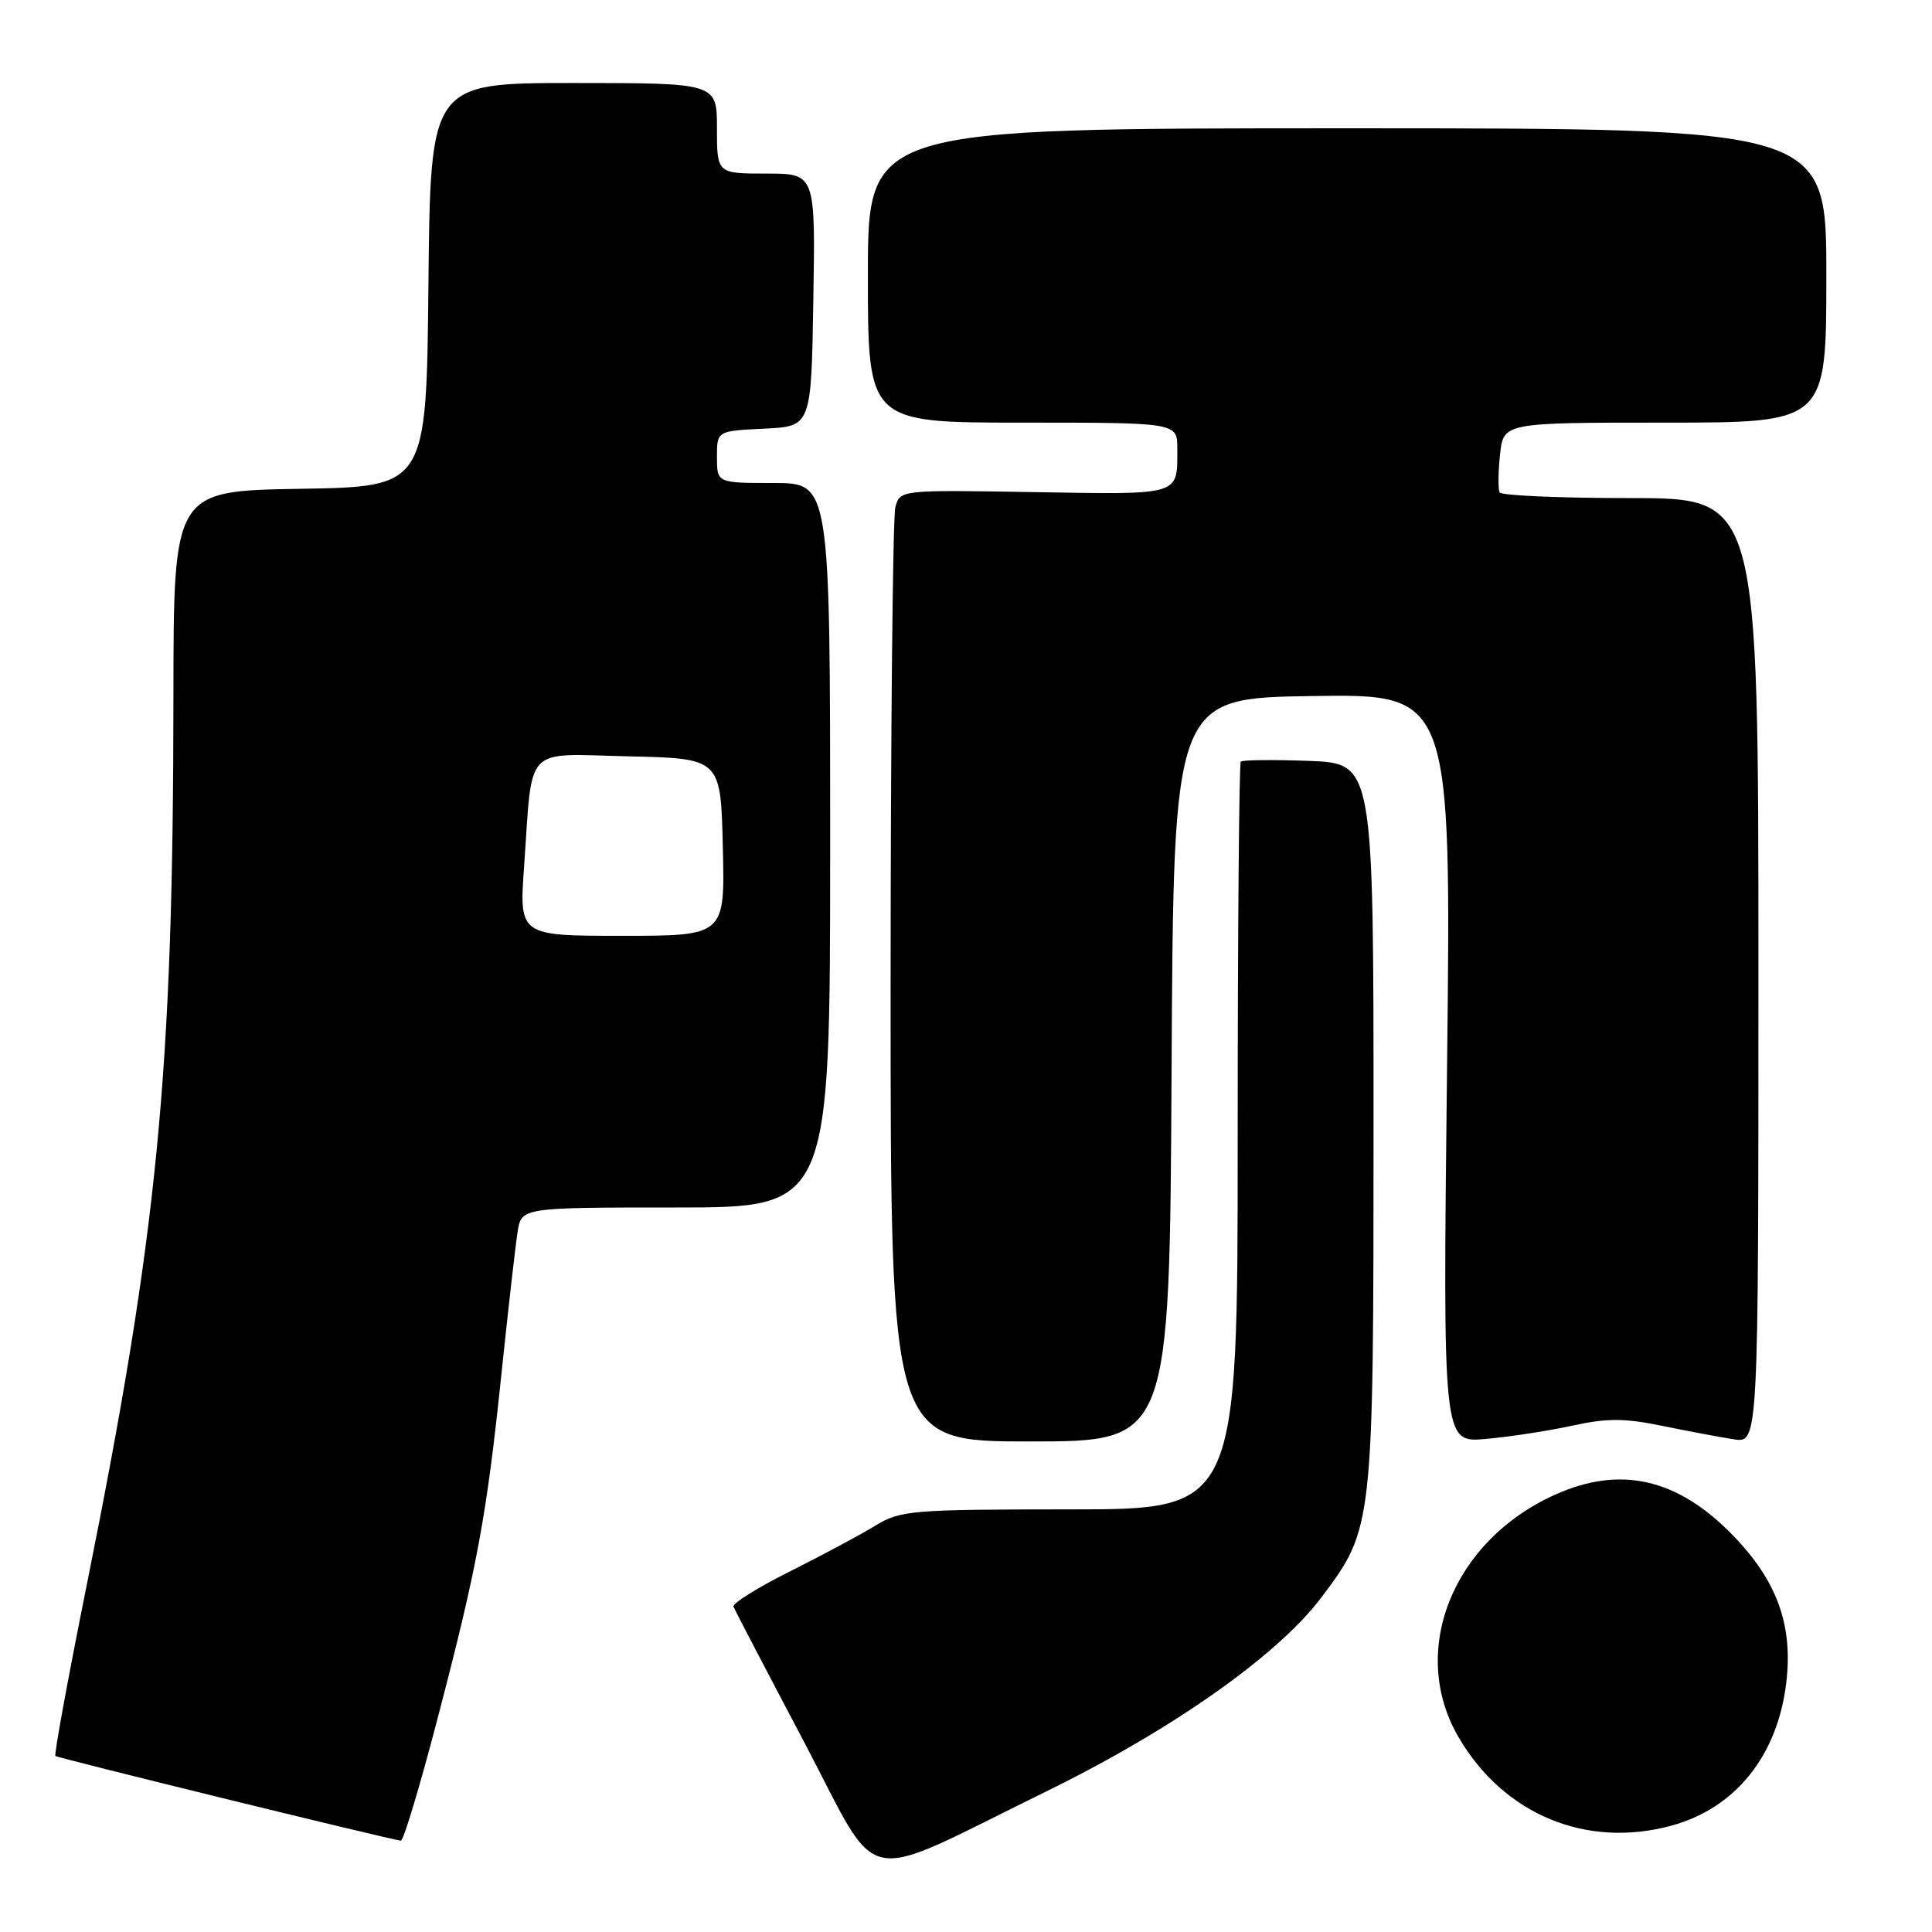 <?xml version="1.0" encoding="UTF-8" standalone="no"?>
<!DOCTYPE svg PUBLIC "-//W3C//DTD SVG 1.1//EN" "http://www.w3.org/Graphics/SVG/1.1/DTD/svg11.dtd" >
<svg xmlns="http://www.w3.org/2000/svg" xmlns:xlink="http://www.w3.org/1999/xlink" version="1.1" viewBox="0 0 256 256">
 <g >
 <path fill="currentColor"
d=" M 138.50 237.44 C 155.34 229.20 169.33 219.34 175.12 211.63 C 181.98 202.49 182.00 202.34 182.00 148.96 C 182.00 101.15 182.00 101.15 173.41 100.82 C 168.69 100.65 164.64 100.69 164.41 100.92 C 164.19 101.15 164.00 123.53 164.00 150.67 C 164.00 200.00 164.00 200.00 141.75 200.00 C 120.76 200.01 119.30 200.13 116.00 202.15 C 114.08 203.33 108.98 206.06 104.69 208.21 C 100.39 210.36 97.01 212.47 97.19 212.90 C 97.36 213.32 101.55 221.35 106.50 230.73 C 116.94 250.53 113.31 249.77 138.50 237.44 Z  M 57.92 227.94 C 63.26 207.53 64.46 201.06 66.45 182.00 C 67.34 173.47 68.30 165.04 68.58 163.25 C 69.09 160.00 69.09 160.00 89.55 160.00 C 110.00 160.00 110.00 160.00 110.00 112.00 C 110.00 64.00 110.00 64.00 102.50 64.00 C 95.00 64.00 95.00 64.00 95.00 60.55 C 95.00 57.10 95.00 57.10 101.25 56.80 C 107.50 56.50 107.50 56.50 107.77 39.75 C 108.05 23.00 108.05 23.00 101.52 23.00 C 95.00 23.00 95.00 23.00 95.00 17.00 C 95.00 11.00 95.00 11.00 76.02 11.00 C 57.03 11.00 57.03 11.00 56.77 37.75 C 56.50 64.50 56.50 64.50 39.75 64.77 C 23.00 65.05 23.00 65.05 22.98 92.27 C 22.95 142.44 20.92 163.17 11.44 210.29 C 9.00 222.42 7.16 232.49 7.34 232.67 C 7.60 232.94 50.73 243.52 53.11 243.90 C 53.45 243.96 55.61 236.78 57.92 227.94 Z  M 221.50 241.90 C 229.96 239.59 235.55 232.62 236.69 222.96 C 237.60 215.30 235.45 209.42 229.56 203.38 C 222.23 195.86 214.66 194.16 206.00 198.08 C 192.41 204.22 186.62 218.86 193.29 230.23 C 199.29 240.46 210.21 244.98 221.50 241.90 Z  M 155.24 141.75 C 155.50 92.50 155.50 92.50 173.90 92.23 C 192.31 91.95 192.31 91.95 191.74 141.56 C 191.18 191.17 191.18 191.17 196.84 190.67 C 199.95 190.40 205.10 189.61 208.28 188.92 C 212.94 187.90 215.25 187.90 220.28 188.94 C 223.70 189.64 227.96 190.44 229.75 190.72 C 233.00 191.22 233.00 191.22 233.00 128.61 C 233.00 66.00 233.00 66.00 216.06 66.00 C 206.74 66.00 198.94 65.66 198.71 65.25 C 198.49 64.84 198.51 62.59 198.76 60.25 C 199.21 56.00 199.21 56.00 220.61 56.00 C 242.00 56.00 242.00 56.00 242.00 36.50 C 242.00 17.00 242.00 17.00 178.50 17.00 C 115.00 17.00 115.00 17.00 115.00 36.50 C 115.00 56.00 115.00 56.00 135.50 56.00 C 156.00 56.00 156.00 56.00 156.00 59.42 C 156.00 65.73 156.65 65.53 137.12 65.21 C 119.26 64.91 119.26 64.91 118.64 67.21 C 118.30 68.47 118.02 96.84 118.01 130.25 C 118.00 191.00 118.00 191.00 136.49 191.00 C 154.98 191.00 154.98 191.00 155.24 141.75 Z  M 69.45 114.75 C 70.60 98.48 69.25 99.90 83.34 100.22 C 95.50 100.50 95.50 100.50 95.78 112.25 C 96.06 124.00 96.06 124.00 82.43 124.00 C 68.79 124.00 68.79 124.00 69.45 114.75 Z "/>
</g>
</svg>